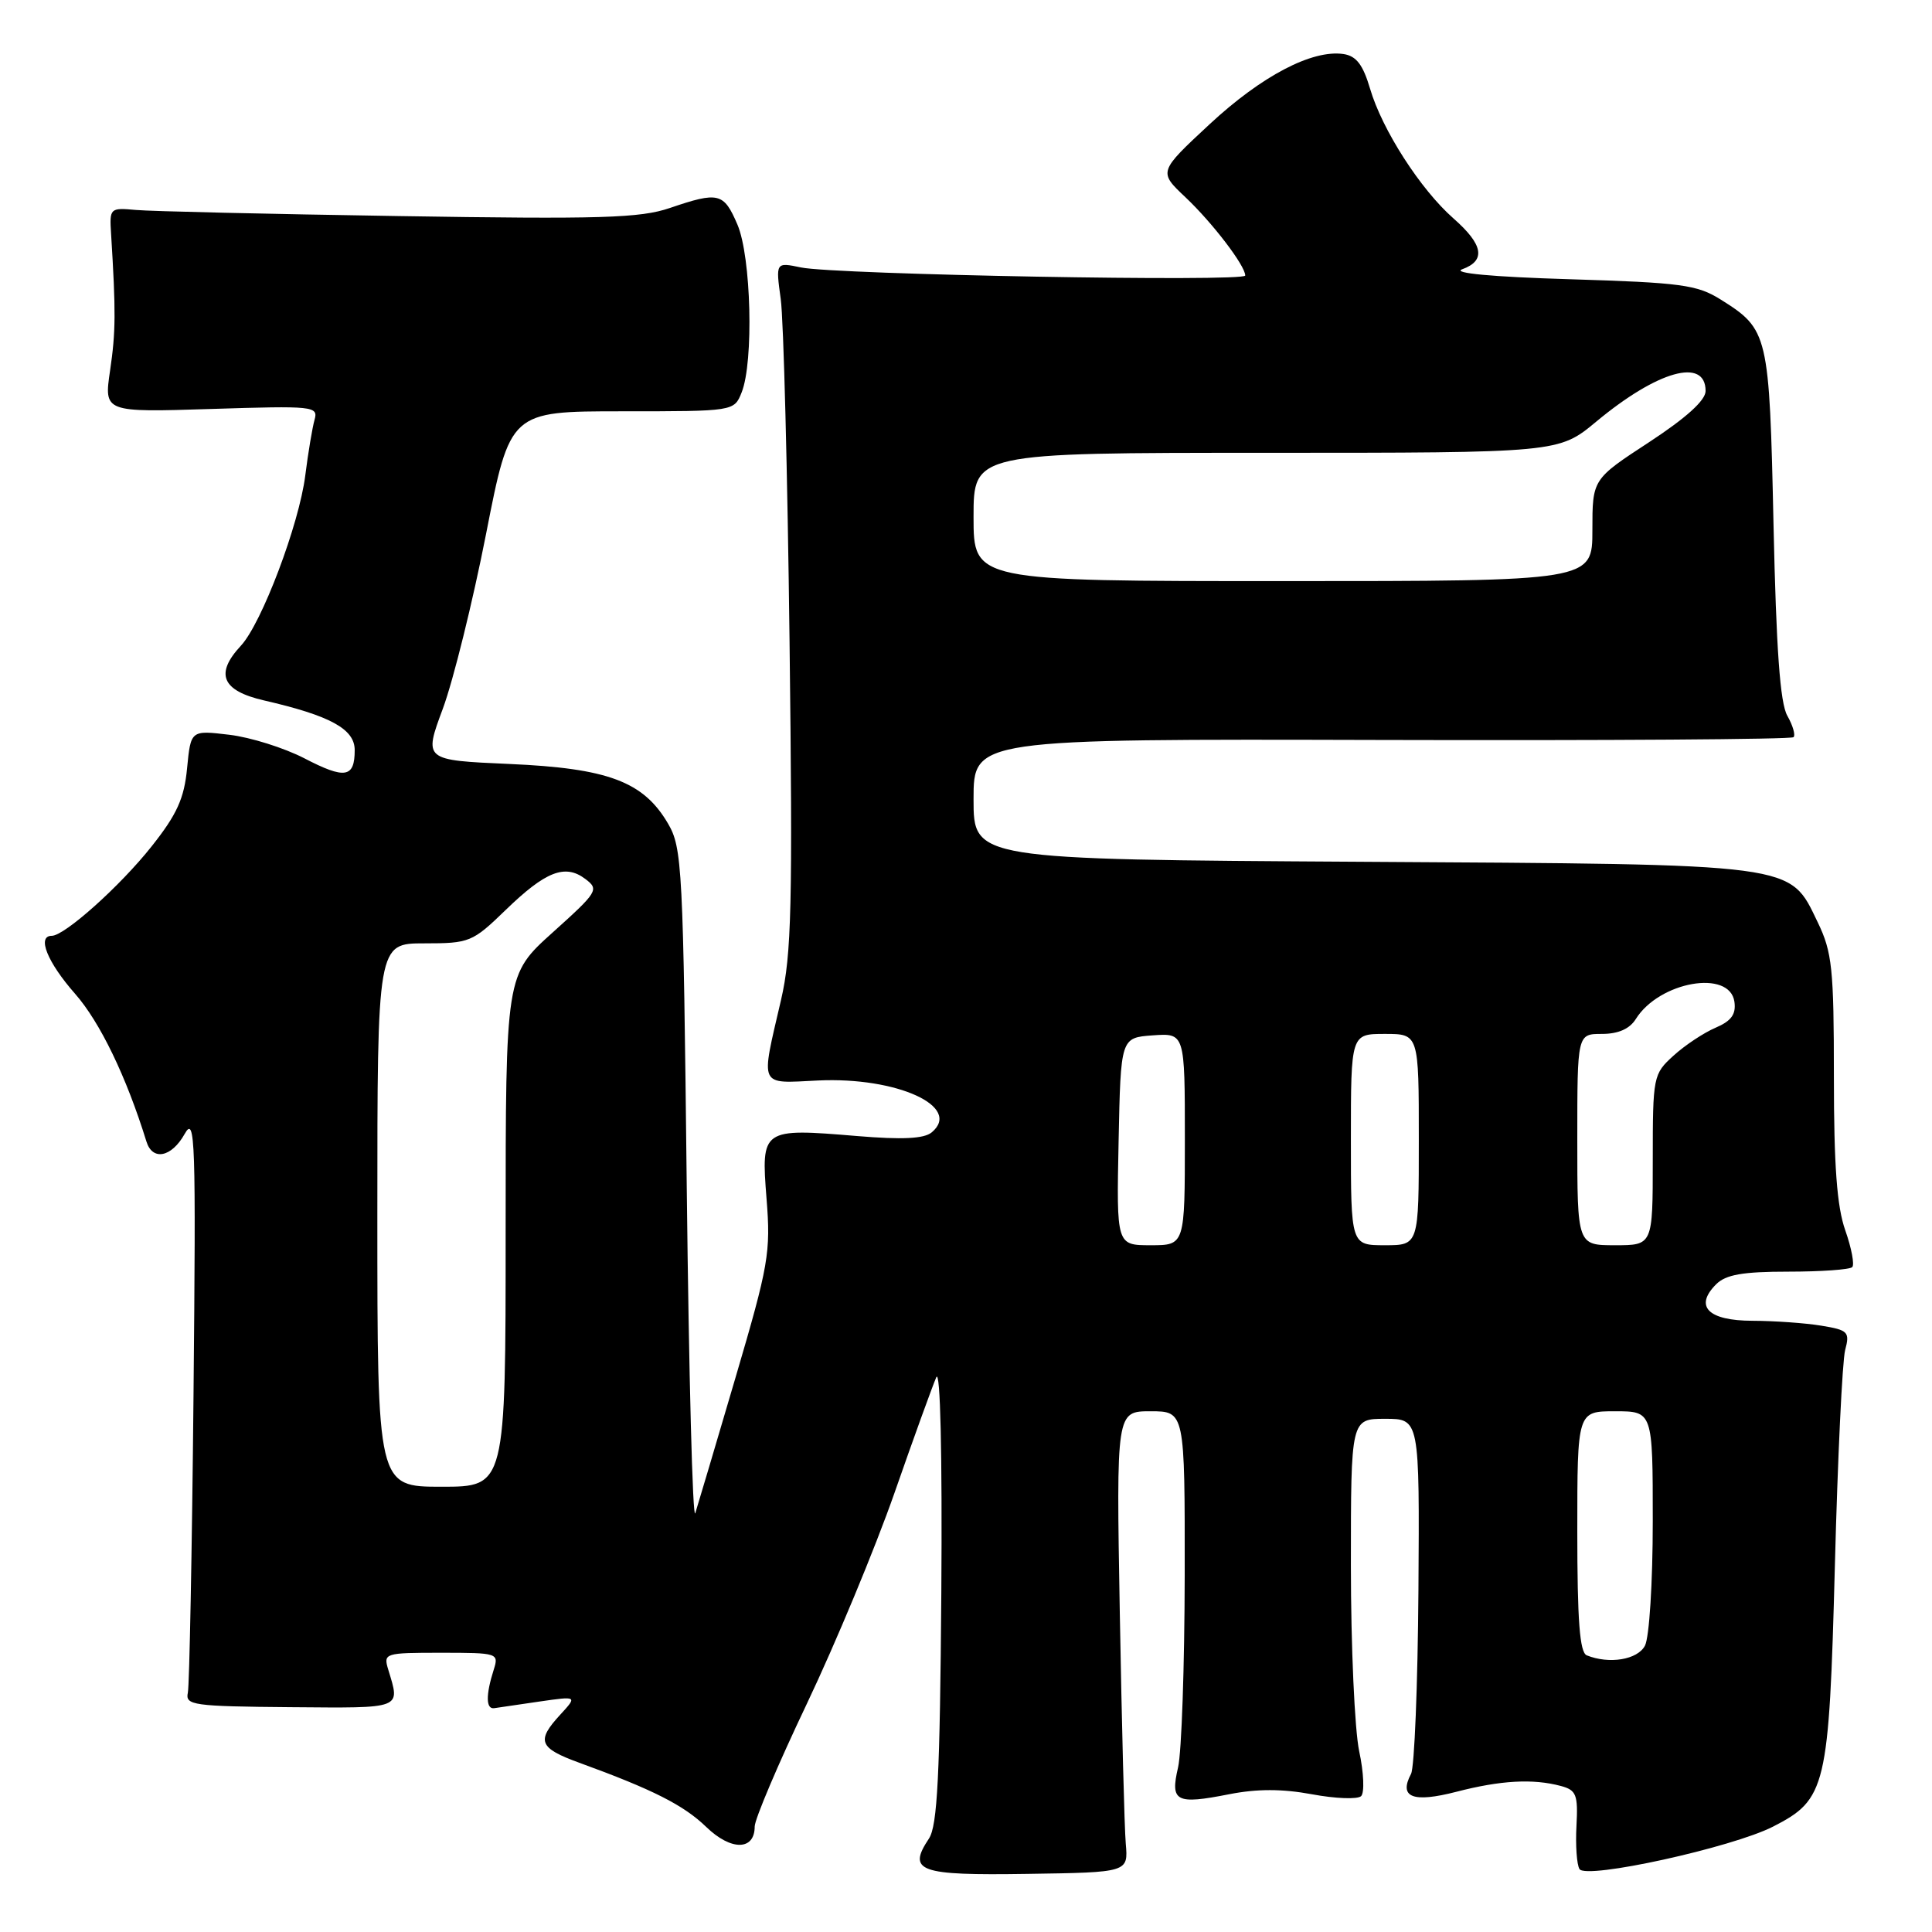 <?xml version="1.0" encoding="UTF-8" standalone="no"?>
<!DOCTYPE svg PUBLIC "-//W3C//DTD SVG 1.1//EN" "http://www.w3.org/Graphics/SVG/1.1/DTD/svg11.dtd" >
<svg xmlns="http://www.w3.org/2000/svg" xmlns:xlink="http://www.w3.org/1999/xlink" version="1.1" viewBox="0 0 256 256">
 <g >
 <path fill="currentColor"
d=" M 149.17 244.30 C 148.99 242.21 148.64 228.46 148.38 213.75 C 147.91 187.00 147.91 187.00 152.45 187.00 C 157.00 187.00 157.00 187.00 156.98 208.75 C 156.96 220.71 156.57 232.16 156.10 234.19 C 155.04 238.74 155.81 239.14 162.90 237.74 C 166.58 237.02 169.90 237.02 173.84 237.75 C 176.95 238.33 179.88 238.44 180.35 238.00 C 180.82 237.55 180.71 234.88 180.10 232.05 C 179.50 229.22 179.00 218.15 179.00 207.45 C 179.00 188.00 179.00 188.00 183.55 188.00 C 188.10 188.00 188.10 188.00 187.95 210.75 C 187.86 223.26 187.42 234.20 186.97 235.05 C 185.31 238.17 187.21 238.91 192.98 237.42 C 198.84 235.90 203.12 235.66 206.82 236.65 C 208.87 237.20 209.11 237.80 208.89 241.94 C 208.75 244.50 208.93 247.08 209.29 247.66 C 210.15 249.06 229.47 244.82 234.93 242.04 C 241.99 238.43 242.35 236.91 243.13 207.50 C 243.50 193.20 244.12 180.33 244.49 178.90 C 245.13 176.49 244.89 176.24 241.34 175.66 C 239.23 175.31 235.12 175.02 232.22 175.01 C 226.33 175.00 224.46 173.11 227.40 170.17 C 228.68 168.89 230.93 168.50 236.96 168.50 C 241.29 168.50 245.10 168.23 245.43 167.90 C 245.75 167.58 245.34 165.39 244.51 163.03 C 243.40 159.89 243.00 154.46 243.00 142.69 C 243.00 128.32 242.77 126.17 240.86 122.21 C 237.05 114.34 238.61 114.54 180.25 114.19 C 129.00 113.88 129.00 113.88 129.00 105.90 C 129.00 97.91 129.00 97.91 183.07 98.05 C 212.81 98.13 237.37 97.97 237.65 97.68 C 237.93 97.40 237.56 96.12 236.83 94.84 C 235.87 93.16 235.36 86.02 235.00 69.50 C 234.45 44.19 234.32 43.66 228.00 39.69 C 224.87 37.73 222.75 37.45 208.00 37.00 C 197.72 36.69 192.35 36.19 193.75 35.68 C 196.92 34.53 196.55 32.42 192.59 28.94 C 188.23 25.11 183.14 17.20 181.54 11.75 C 180.60 8.57 179.72 7.42 178.02 7.16 C 173.86 6.55 167.17 10.06 160.29 16.45 C 153.50 22.76 153.50 22.76 157.07 26.13 C 160.65 29.51 165.00 35.20 165.00 36.51 C 165.00 37.38 110.75 36.39 106.14 35.44 C 102.78 34.74 102.78 34.74 103.45 39.62 C 103.83 42.30 104.35 62.73 104.62 85.00 C 105.04 119.97 104.89 126.46 103.49 132.50 C 100.77 144.24 100.45 143.55 108.41 143.17 C 118.86 142.68 127.54 146.65 123.45 150.05 C 122.43 150.89 119.55 151.03 113.56 150.53 C 100.94 149.48 100.84 149.55 101.57 158.82 C 102.14 165.96 101.85 167.62 97.47 182.50 C 94.88 191.30 92.48 199.40 92.13 200.50 C 91.78 201.60 91.28 182.25 91.00 157.50 C 90.53 114.79 90.40 112.33 88.50 109.10 C 85.25 103.56 80.56 101.80 67.50 101.23 C 56.14 100.73 56.14 100.73 58.68 93.90 C 60.07 90.14 62.64 79.74 64.40 70.78 C 67.59 54.50 67.59 54.50 82.43 54.50 C 97.27 54.50 97.27 54.50 98.27 52.00 C 99.89 47.95 99.54 34.01 97.71 29.75 C 95.90 25.53 95.22 25.36 88.76 27.56 C 84.85 28.90 79.55 29.06 52.84 28.63 C 35.60 28.36 19.93 28.00 18.00 27.82 C 14.57 27.51 14.50 27.57 14.72 31.00 C 15.36 41.32 15.34 43.98 14.59 49.07 C 13.77 54.64 13.77 54.64 27.99 54.19 C 41.56 53.76 42.19 53.82 41.68 55.62 C 41.39 56.65 40.83 59.98 40.45 63.00 C 39.64 69.47 34.67 82.61 31.92 85.56 C 28.45 89.29 29.39 91.52 34.98 92.81 C 43.77 94.83 47.00 96.60 47.00 99.39 C 47.00 103.07 45.72 103.28 40.33 100.48 C 37.66 99.10 33.18 97.69 30.38 97.36 C 25.28 96.75 25.28 96.75 24.79 101.79 C 24.41 105.79 23.45 107.92 20.08 112.16 C 15.94 117.39 8.56 124.00 6.86 124.00 C 4.86 124.00 6.27 127.50 9.94 131.67 C 13.25 135.43 16.74 142.66 19.40 151.25 C 20.20 153.86 22.73 153.36 24.47 150.25 C 25.87 147.75 25.97 150.88 25.64 185.00 C 25.44 205.62 25.10 223.31 24.89 224.30 C 24.53 225.95 25.58 226.10 38.50 226.21 C 53.48 226.33 53.04 226.50 51.45 221.25 C 50.78 219.05 50.95 219.00 58.45 219.00 C 65.97 219.00 66.12 219.05 65.42 221.25 C 64.35 224.61 64.38 226.52 65.50 226.34 C 66.05 226.25 68.75 225.86 71.50 225.46 C 76.50 224.74 76.50 224.74 74.25 227.19 C 71.03 230.68 71.40 231.62 76.75 233.57 C 86.53 237.13 90.59 239.19 93.58 242.08 C 96.86 245.26 100.00 245.23 100.00 242.03 C 100.00 241.06 103.11 233.74 106.92 225.74 C 110.72 217.75 115.94 205.20 118.51 197.86 C 121.07 190.51 123.58 183.60 124.06 182.50 C 124.60 181.29 124.86 192.61 124.73 211.00 C 124.55 235.26 124.21 241.93 123.09 243.62 C 120.20 247.97 121.73 248.52 136.12 248.30 C 149.50 248.10 149.50 248.10 149.17 244.30 Z  M 210.25 219.34 C 209.32 218.96 209.00 214.71 209.00 202.92 C 209.00 187.00 209.00 187.00 214.00 187.00 C 219.00 187.00 219.00 187.00 219.00 201.57 C 219.00 209.69 218.54 216.99 217.96 218.07 C 216.97 219.93 213.23 220.54 210.25 219.34 Z  M 50.00 161.00 C 50.00 125.00 50.00 125.00 56.22 125.00 C 62.21 125.00 62.60 124.84 66.97 120.61 C 72.29 115.45 74.87 114.44 77.55 116.46 C 79.41 117.86 79.22 118.17 73.25 123.54 C 67.00 129.16 67.00 129.16 67.00 163.08 C 67.00 197.00 67.00 197.00 58.50 197.00 C 50.00 197.00 50.00 197.00 50.00 161.00 Z  M 148.22 151.25 C 148.50 137.50 148.50 137.50 152.75 137.19 C 157.00 136.89 157.00 136.89 157.00 150.94 C 157.00 165.00 157.00 165.00 152.47 165.00 C 147.94 165.00 147.94 165.00 148.22 151.25 Z  M 179.00 151.00 C 179.00 137.00 179.00 137.00 183.50 137.00 C 188.00 137.00 188.00 137.00 188.00 151.00 C 188.00 165.00 188.00 165.00 183.50 165.00 C 179.00 165.00 179.00 165.00 179.00 151.00 Z  M 209.00 151.00 C 209.00 137.00 209.00 137.00 212.26 137.00 C 214.42 137.00 215.93 136.34 216.75 135.03 C 219.86 130.05 229.20 128.41 229.82 132.74 C 230.05 134.40 229.41 135.29 227.32 136.18 C 225.77 136.84 223.26 138.50 221.75 139.88 C 219.06 142.32 219.00 142.62 219.00 153.69 C 219.00 165.00 219.00 165.00 214.00 165.00 C 209.00 165.00 209.00 165.00 209.00 151.00 Z  M 129.00 68.50 C 129.00 60.00 129.00 60.00 167.77 60.00 C 206.54 60.00 206.54 60.00 211.52 55.86 C 219.64 49.11 226.00 47.33 226.00 51.81 C 226.00 53.05 223.43 55.37 218.50 58.60 C 211.00 63.50 211.00 63.50 211.00 70.25 C 211.00 77.00 211.00 77.00 170.00 77.00 C 129.00 77.00 129.00 77.00 129.00 68.50 Z "/>
</g>
</svg>